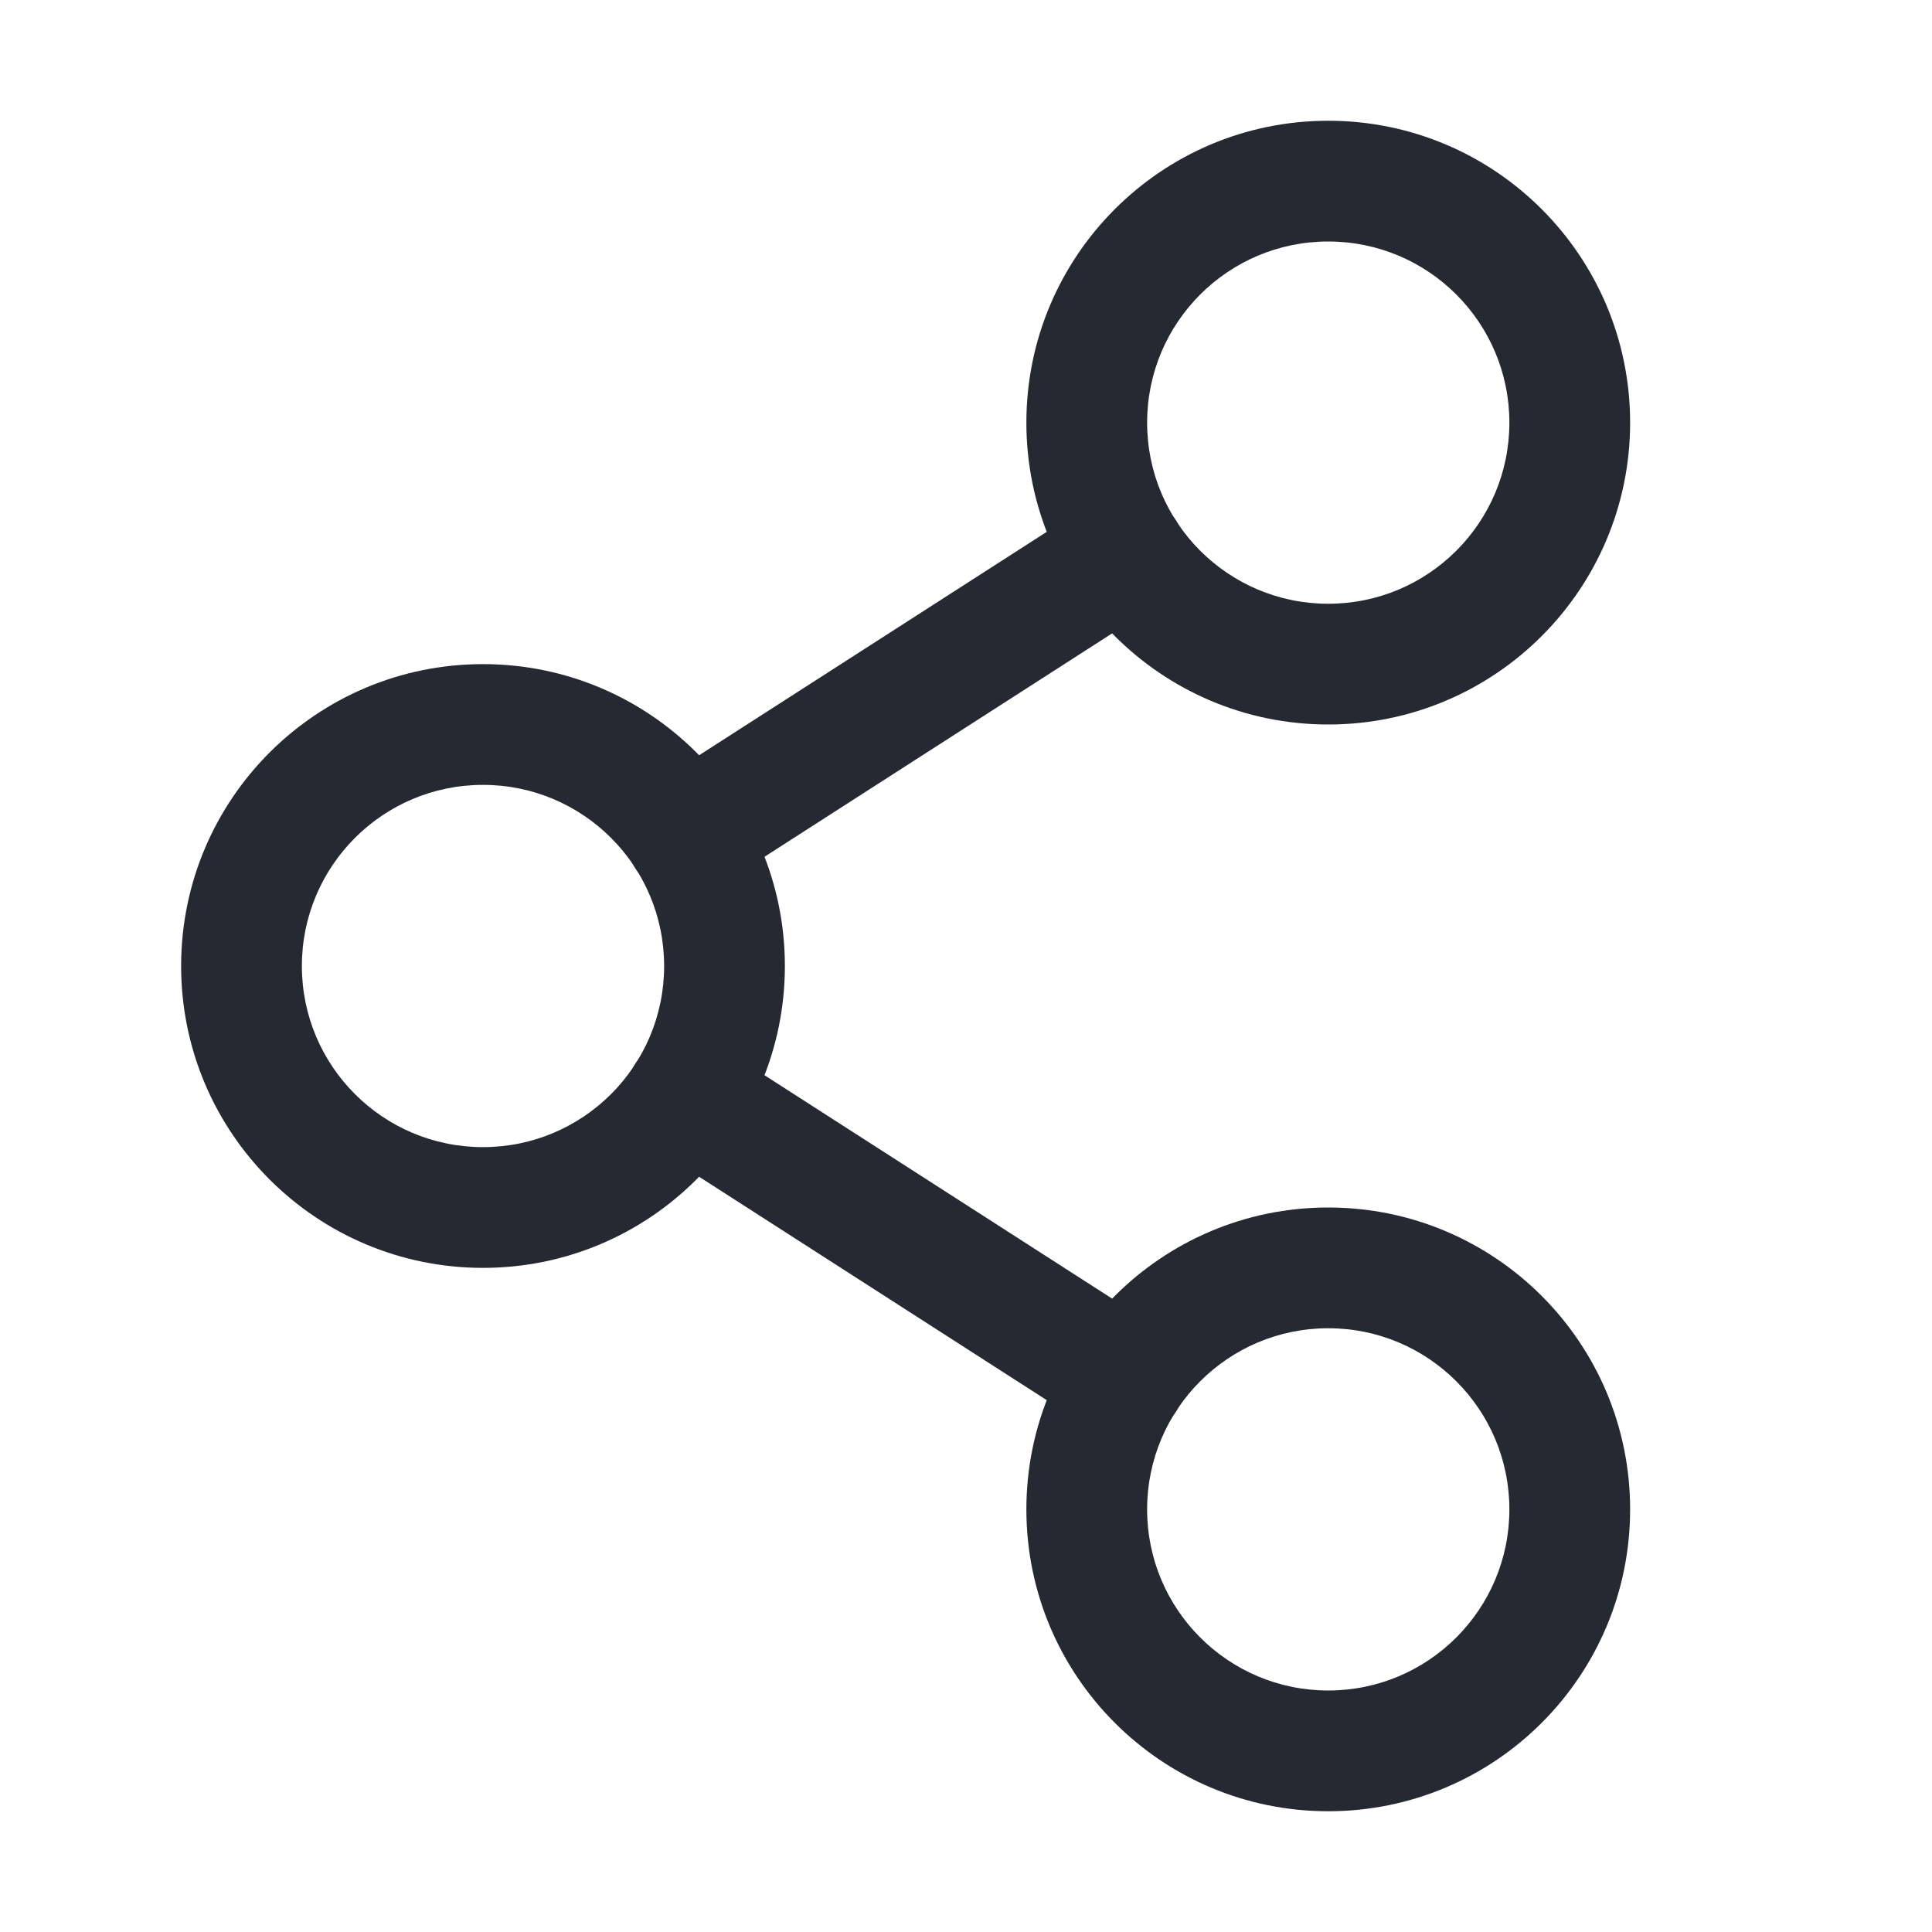 <svg width="32" height="32" viewBox="0 0 32 32" fill="none" xmlns="http://www.w3.org/2000/svg">
<path fill-rule="evenodd" clip-rule="evenodd" d="M8 13C6.343 13 5 14.343 5 16C5 17.657 6.343 19 8 19C9.657 19 11 17.657 11 16C11 14.343 9.657 13 8 13ZM3 16C3 13.239 5.239 11 8 11C10.761 11 13 13.239 13 16C13 18.761 10.761 21 8 21C5.239 21 3 18.761 3 16Z" fill="#272932"/>
<path fill-rule="evenodd" clip-rule="evenodd" d="M22 22C20.343 22 19 23.343 19 25C19 26.657 20.343 28 22 28C23.657 28 25 26.657 25 25C25 23.343 23.657 22 22 22ZM17 25C17 22.239 19.239 20 22 20C24.761 20 27 22.239 27 25C27 27.761 24.761 30 22 30C19.239 30 17 27.761 17 25Z" fill="#272932"/>
<path fill-rule="evenodd" clip-rule="evenodd" d="M22 4C20.343 4 19 5.343 19 7C19 8.657 20.343 10 22 10C23.657 10 25 8.657 25 7C25 5.343 23.657 4 22 4ZM17 7C17 4.239 19.239 2 22 2C24.761 2 27 4.239 27 7C27 9.761 24.761 12 22 12C19.239 12 17 9.761 17 7Z" fill="#272932"/>
<path fill-rule="evenodd" clip-rule="evenodd" d="M19.479 8.622C19.777 9.087 19.643 9.705 19.178 10.004L11.903 14.679C11.438 14.977 10.82 14.843 10.521 14.378C10.223 13.914 10.357 13.295 10.822 12.996L18.097 8.321C18.561 8.023 19.18 8.157 19.479 8.622Z" fill="#272932"/>
<path fill-rule="evenodd" clip-rule="evenodd" d="M10.521 17.622C10.82 17.157 11.438 17.023 11.903 17.321L19.178 21.996C19.643 22.295 19.777 22.913 19.479 23.378C19.18 23.843 18.561 23.977 18.097 23.679L10.822 19.004C10.357 18.705 10.223 18.087 10.521 17.622Z" fill="#272932"/>
</svg>
